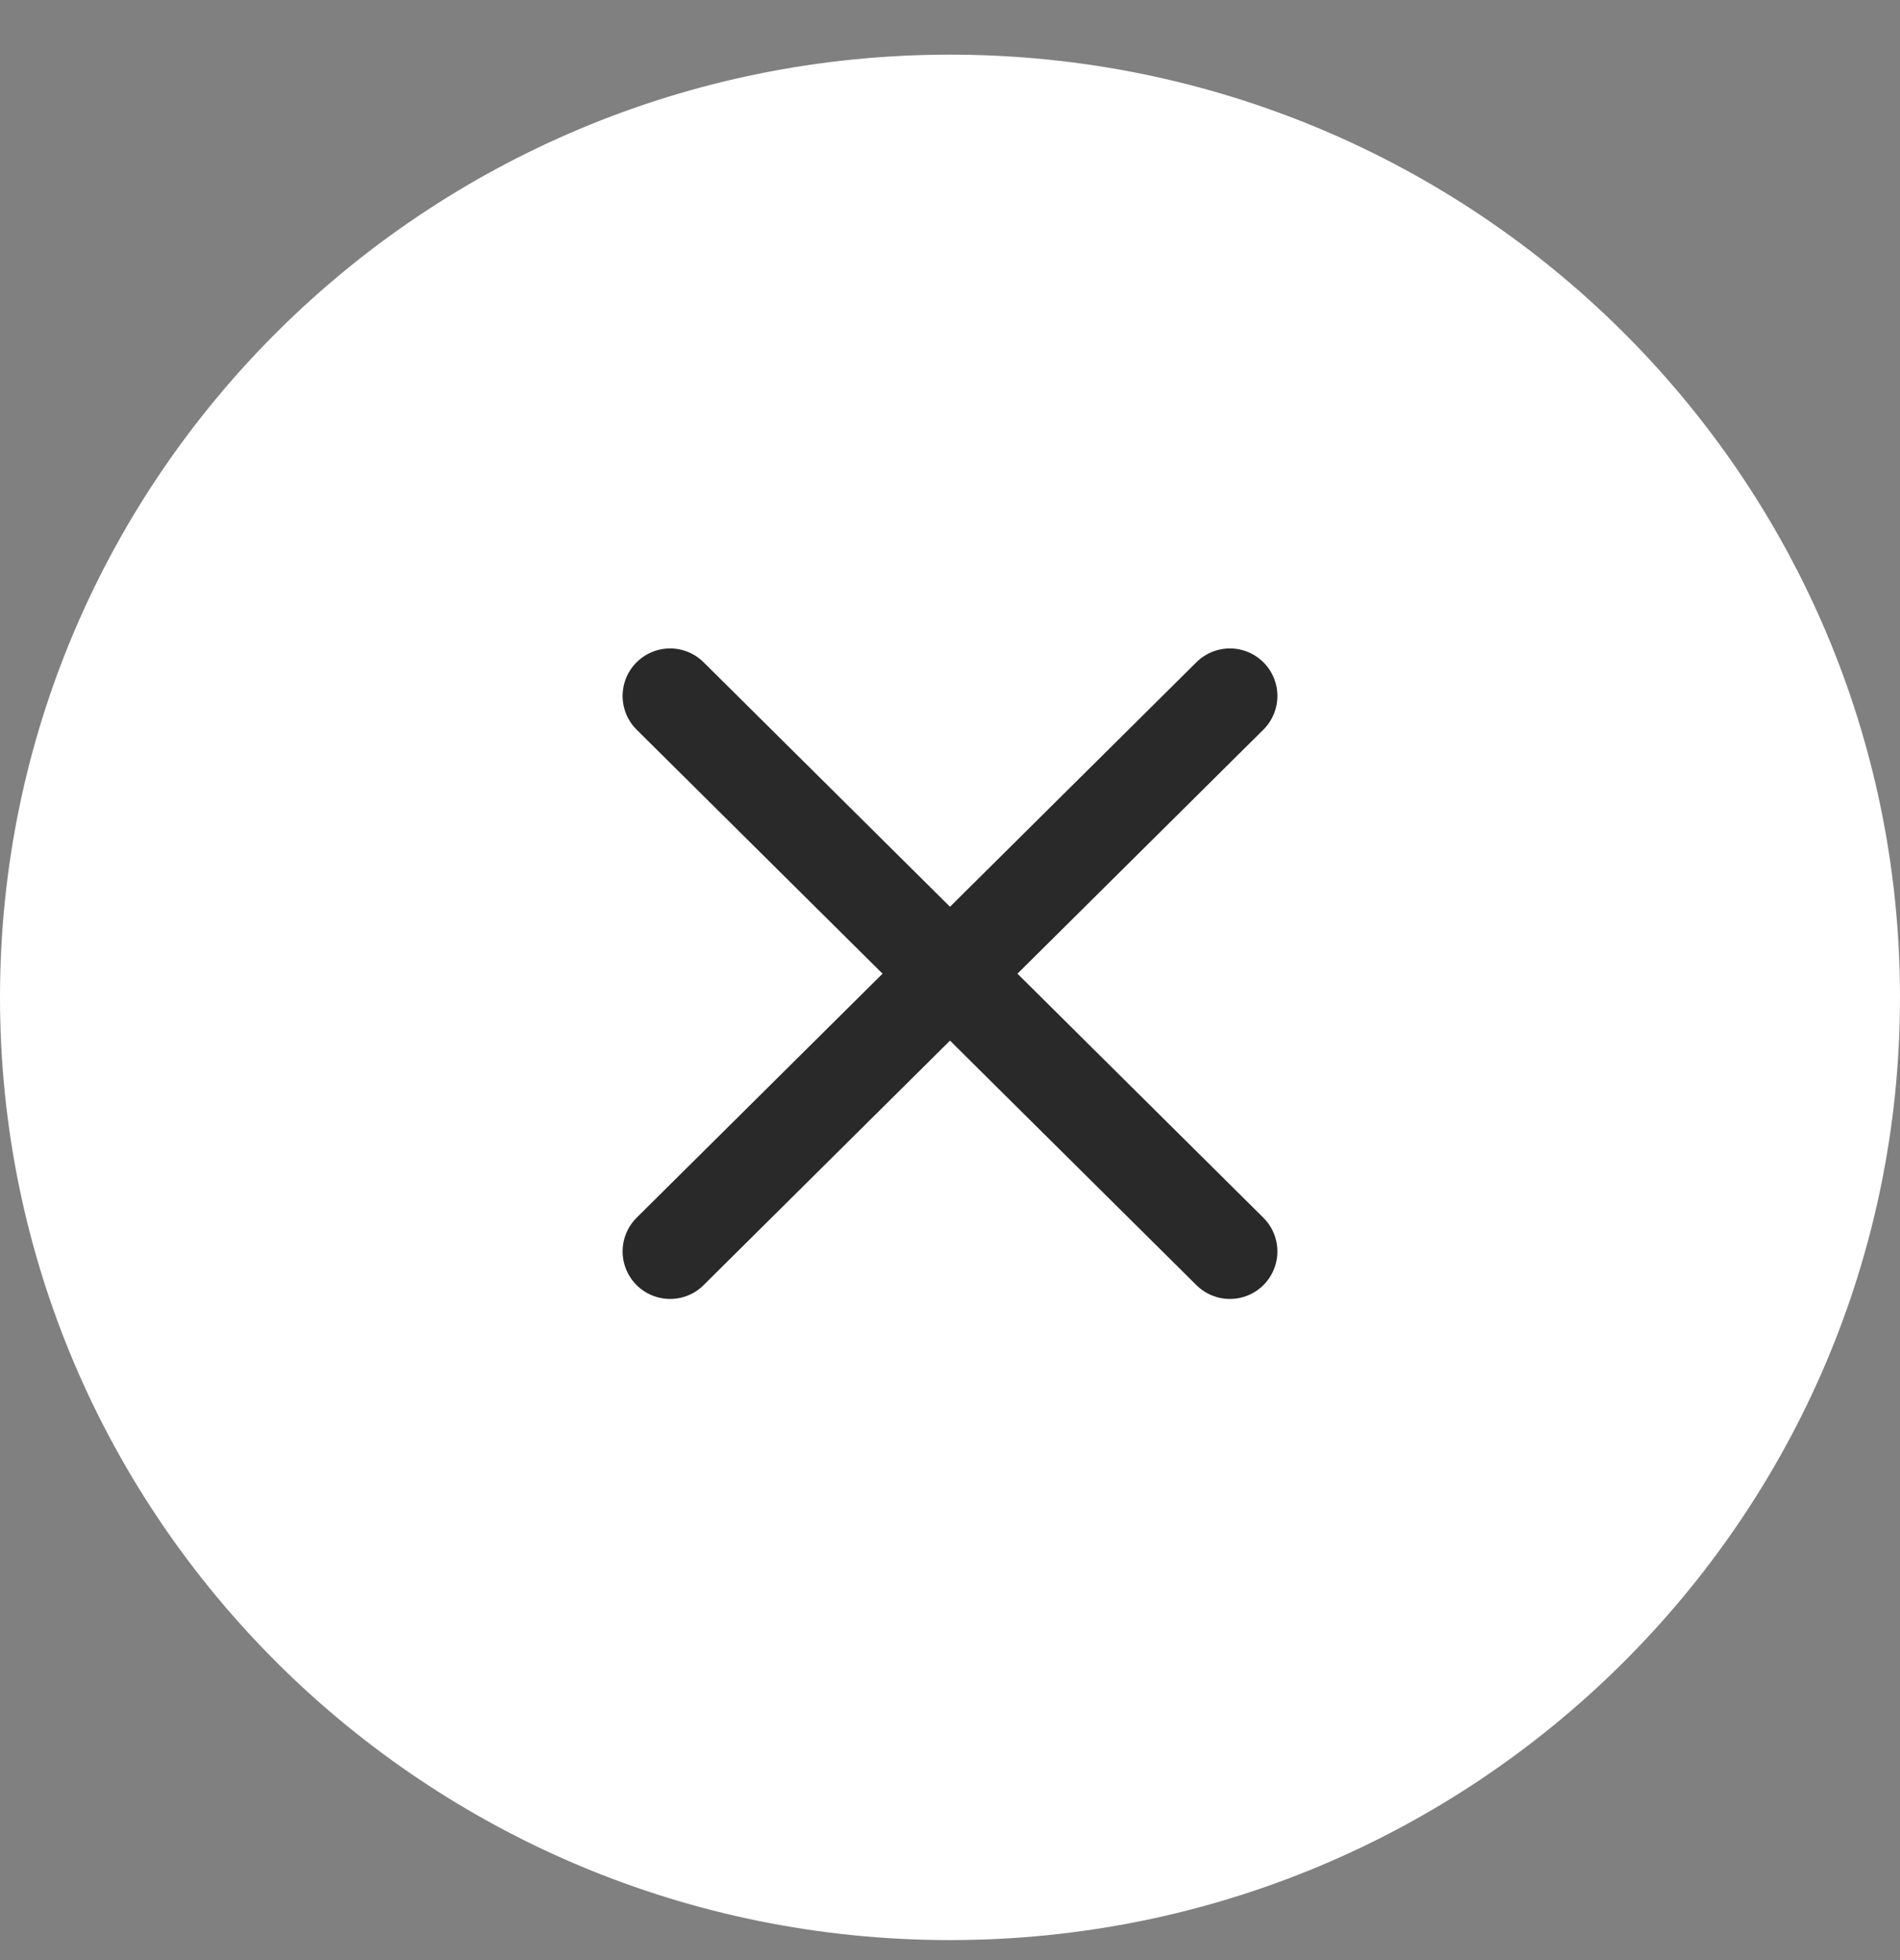 <svg width="32" height="33" viewBox="0 0 32 33" fill="none" xmlns="http://www.w3.org/2000/svg">
<rect x="0" y="0" width="32" height="33" fill="#808080" stroke="none"/>
<path d="M16 32.663C24.837 32.663 32 25.557 32 16.791C32 8.026 24.837 0.92 16 0.92C7.163 0.92 0 8.026 0 16.791C0 25.557 7.163 32.663 16 32.663Z" fill="white"/>
<path d="M20.714 11.717L11.286 21.069" stroke="#292929" stroke-width="1.6" stroke-linecap="round" stroke-linejoin="round"/>
<path d="M11.286 11.717L20.714 21.069" stroke="#292929" stroke-width="1.6" stroke-linecap="round" stroke-linejoin="round"/>
</svg>

